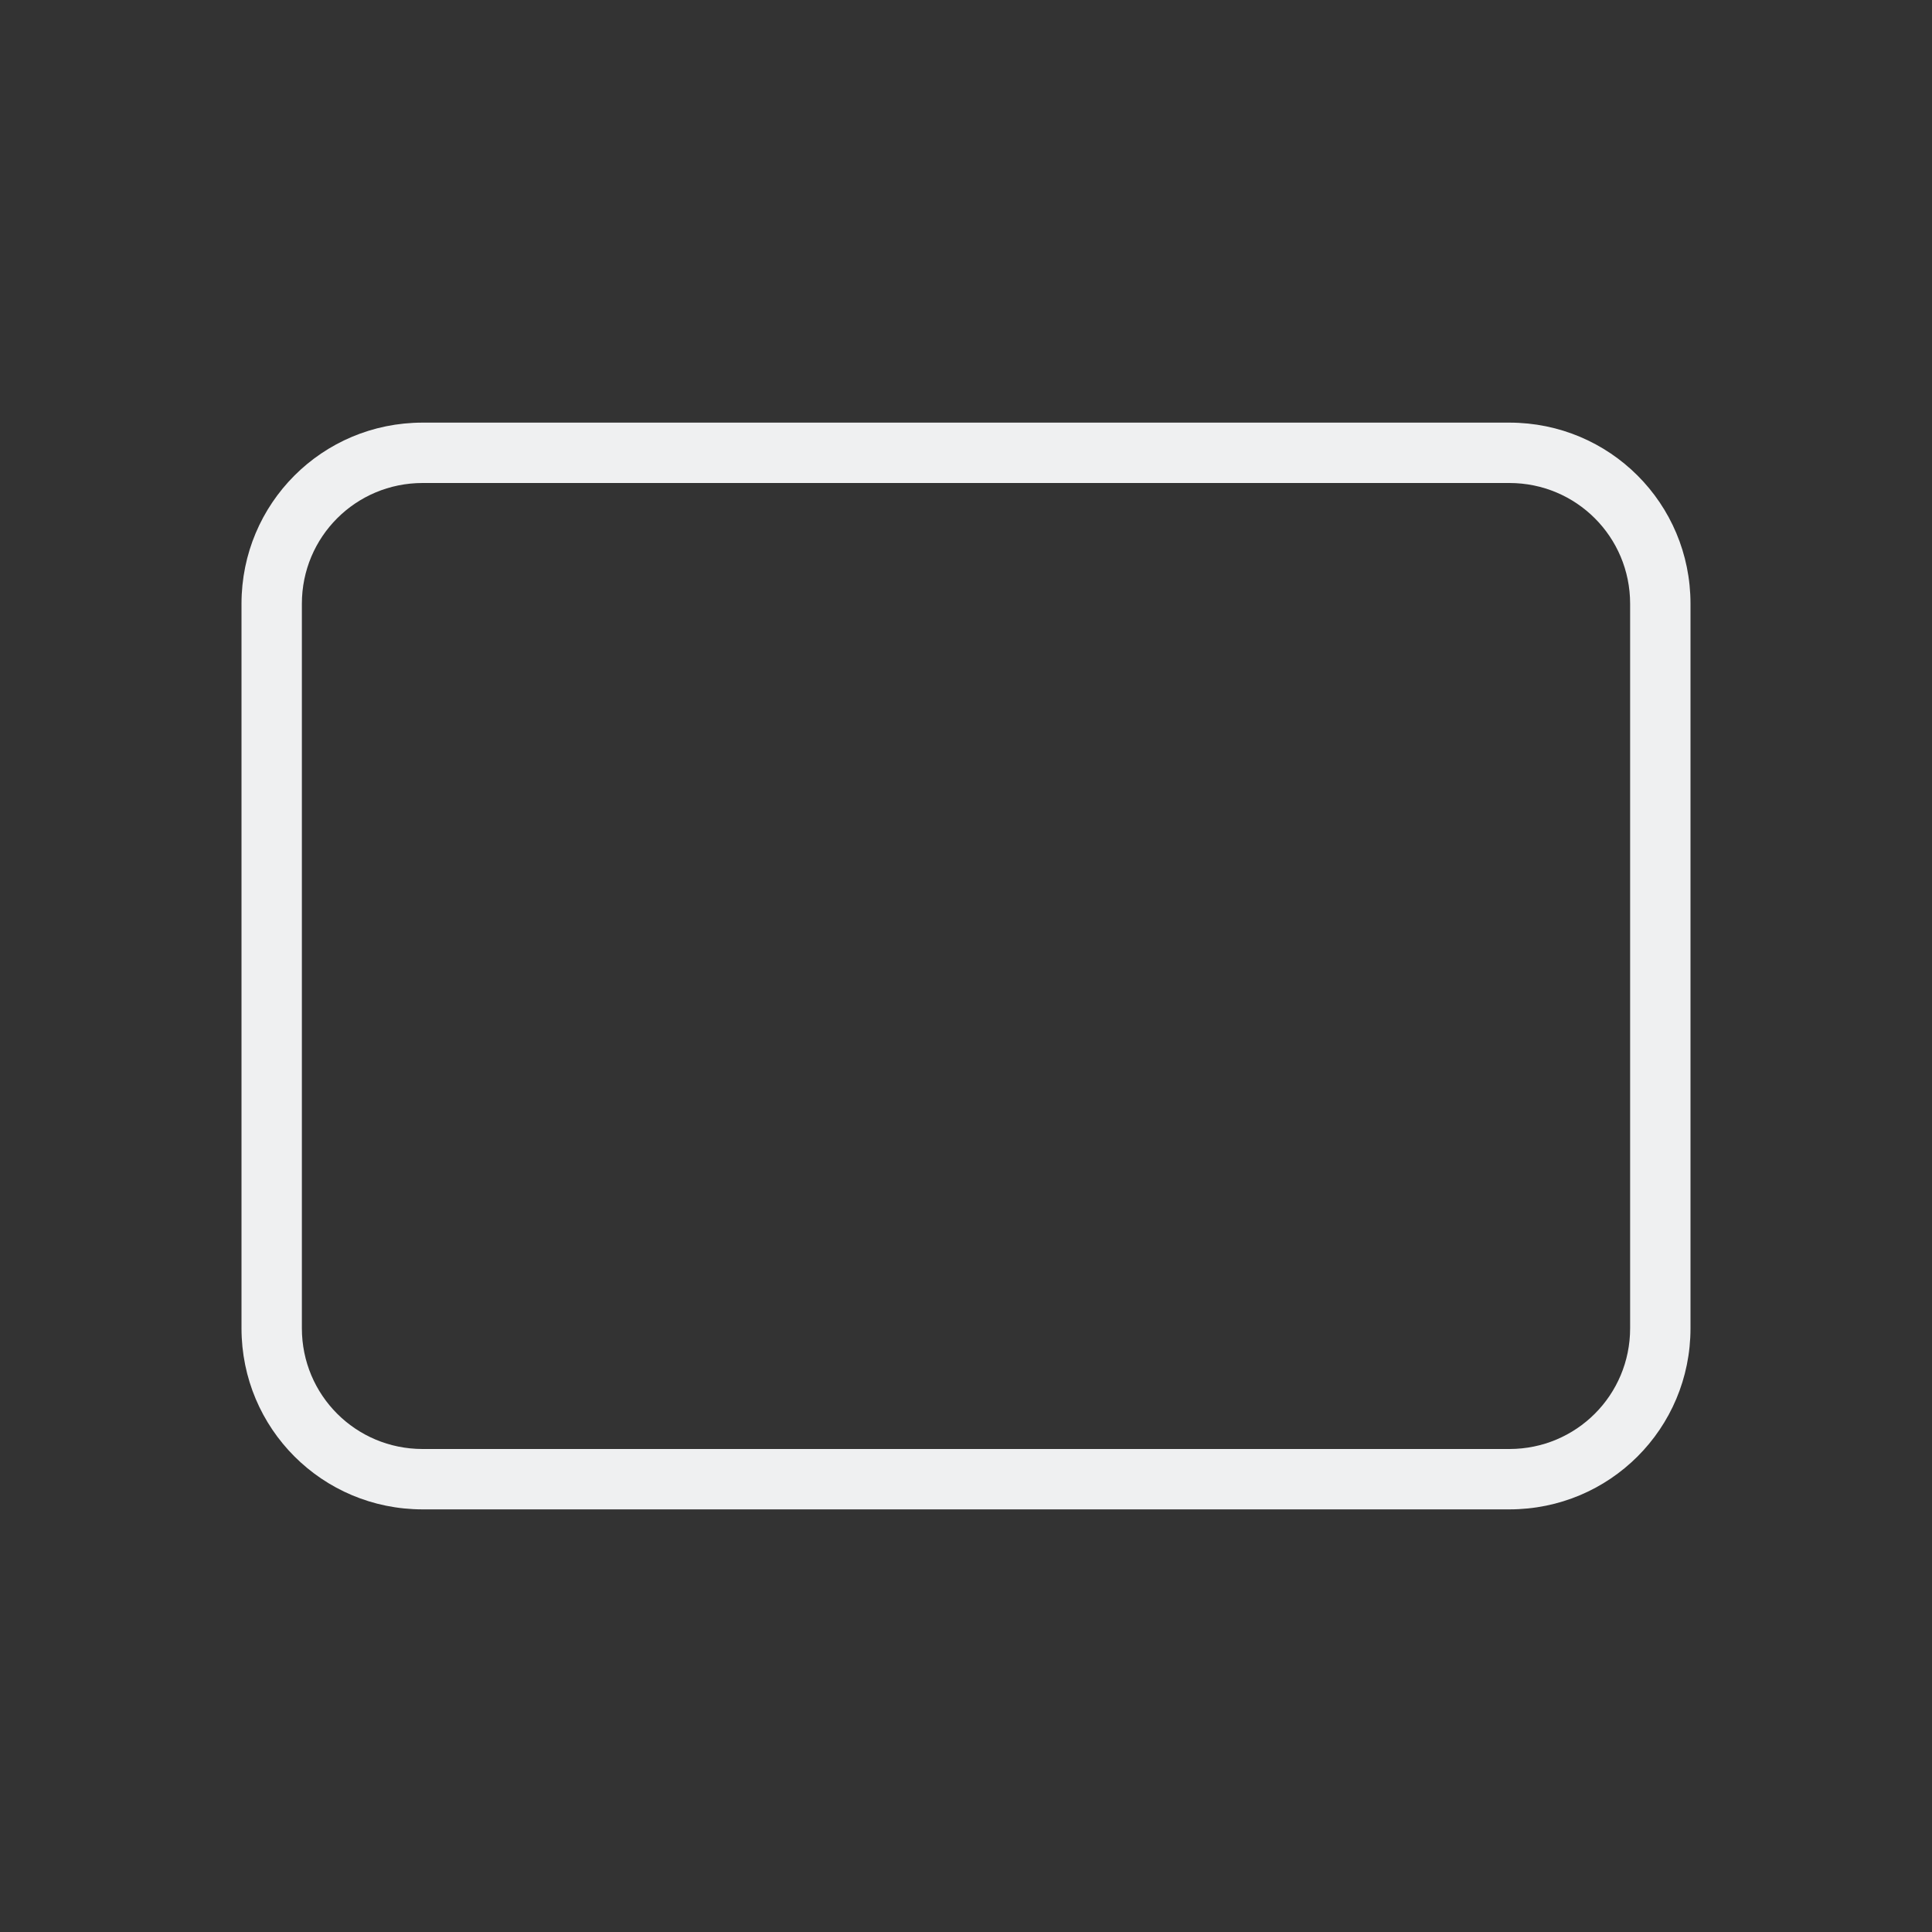 <svg viewBox="0 0 32 32" xmlns="http://www.w3.org/2000/svg"><rect x="0" y="0" width="32" height="32" fill="#333333" stroke="none"/><path d="m7 7c-1.662 0-3 1.338-3 3v12c0 1.662 1.338 3 3 3h18c1.662 0 3-1.338 3-3v-12c0-1.662-1.338-3-3-3zm0 1h18c1.108 0 2 .892 2 2v12c0 1.108-.892 2-2 2h-18c-1.108 0-2-.892-2-2v-12c0-1.108.892-2 2-2z" fill="#eff0f1"/></svg>